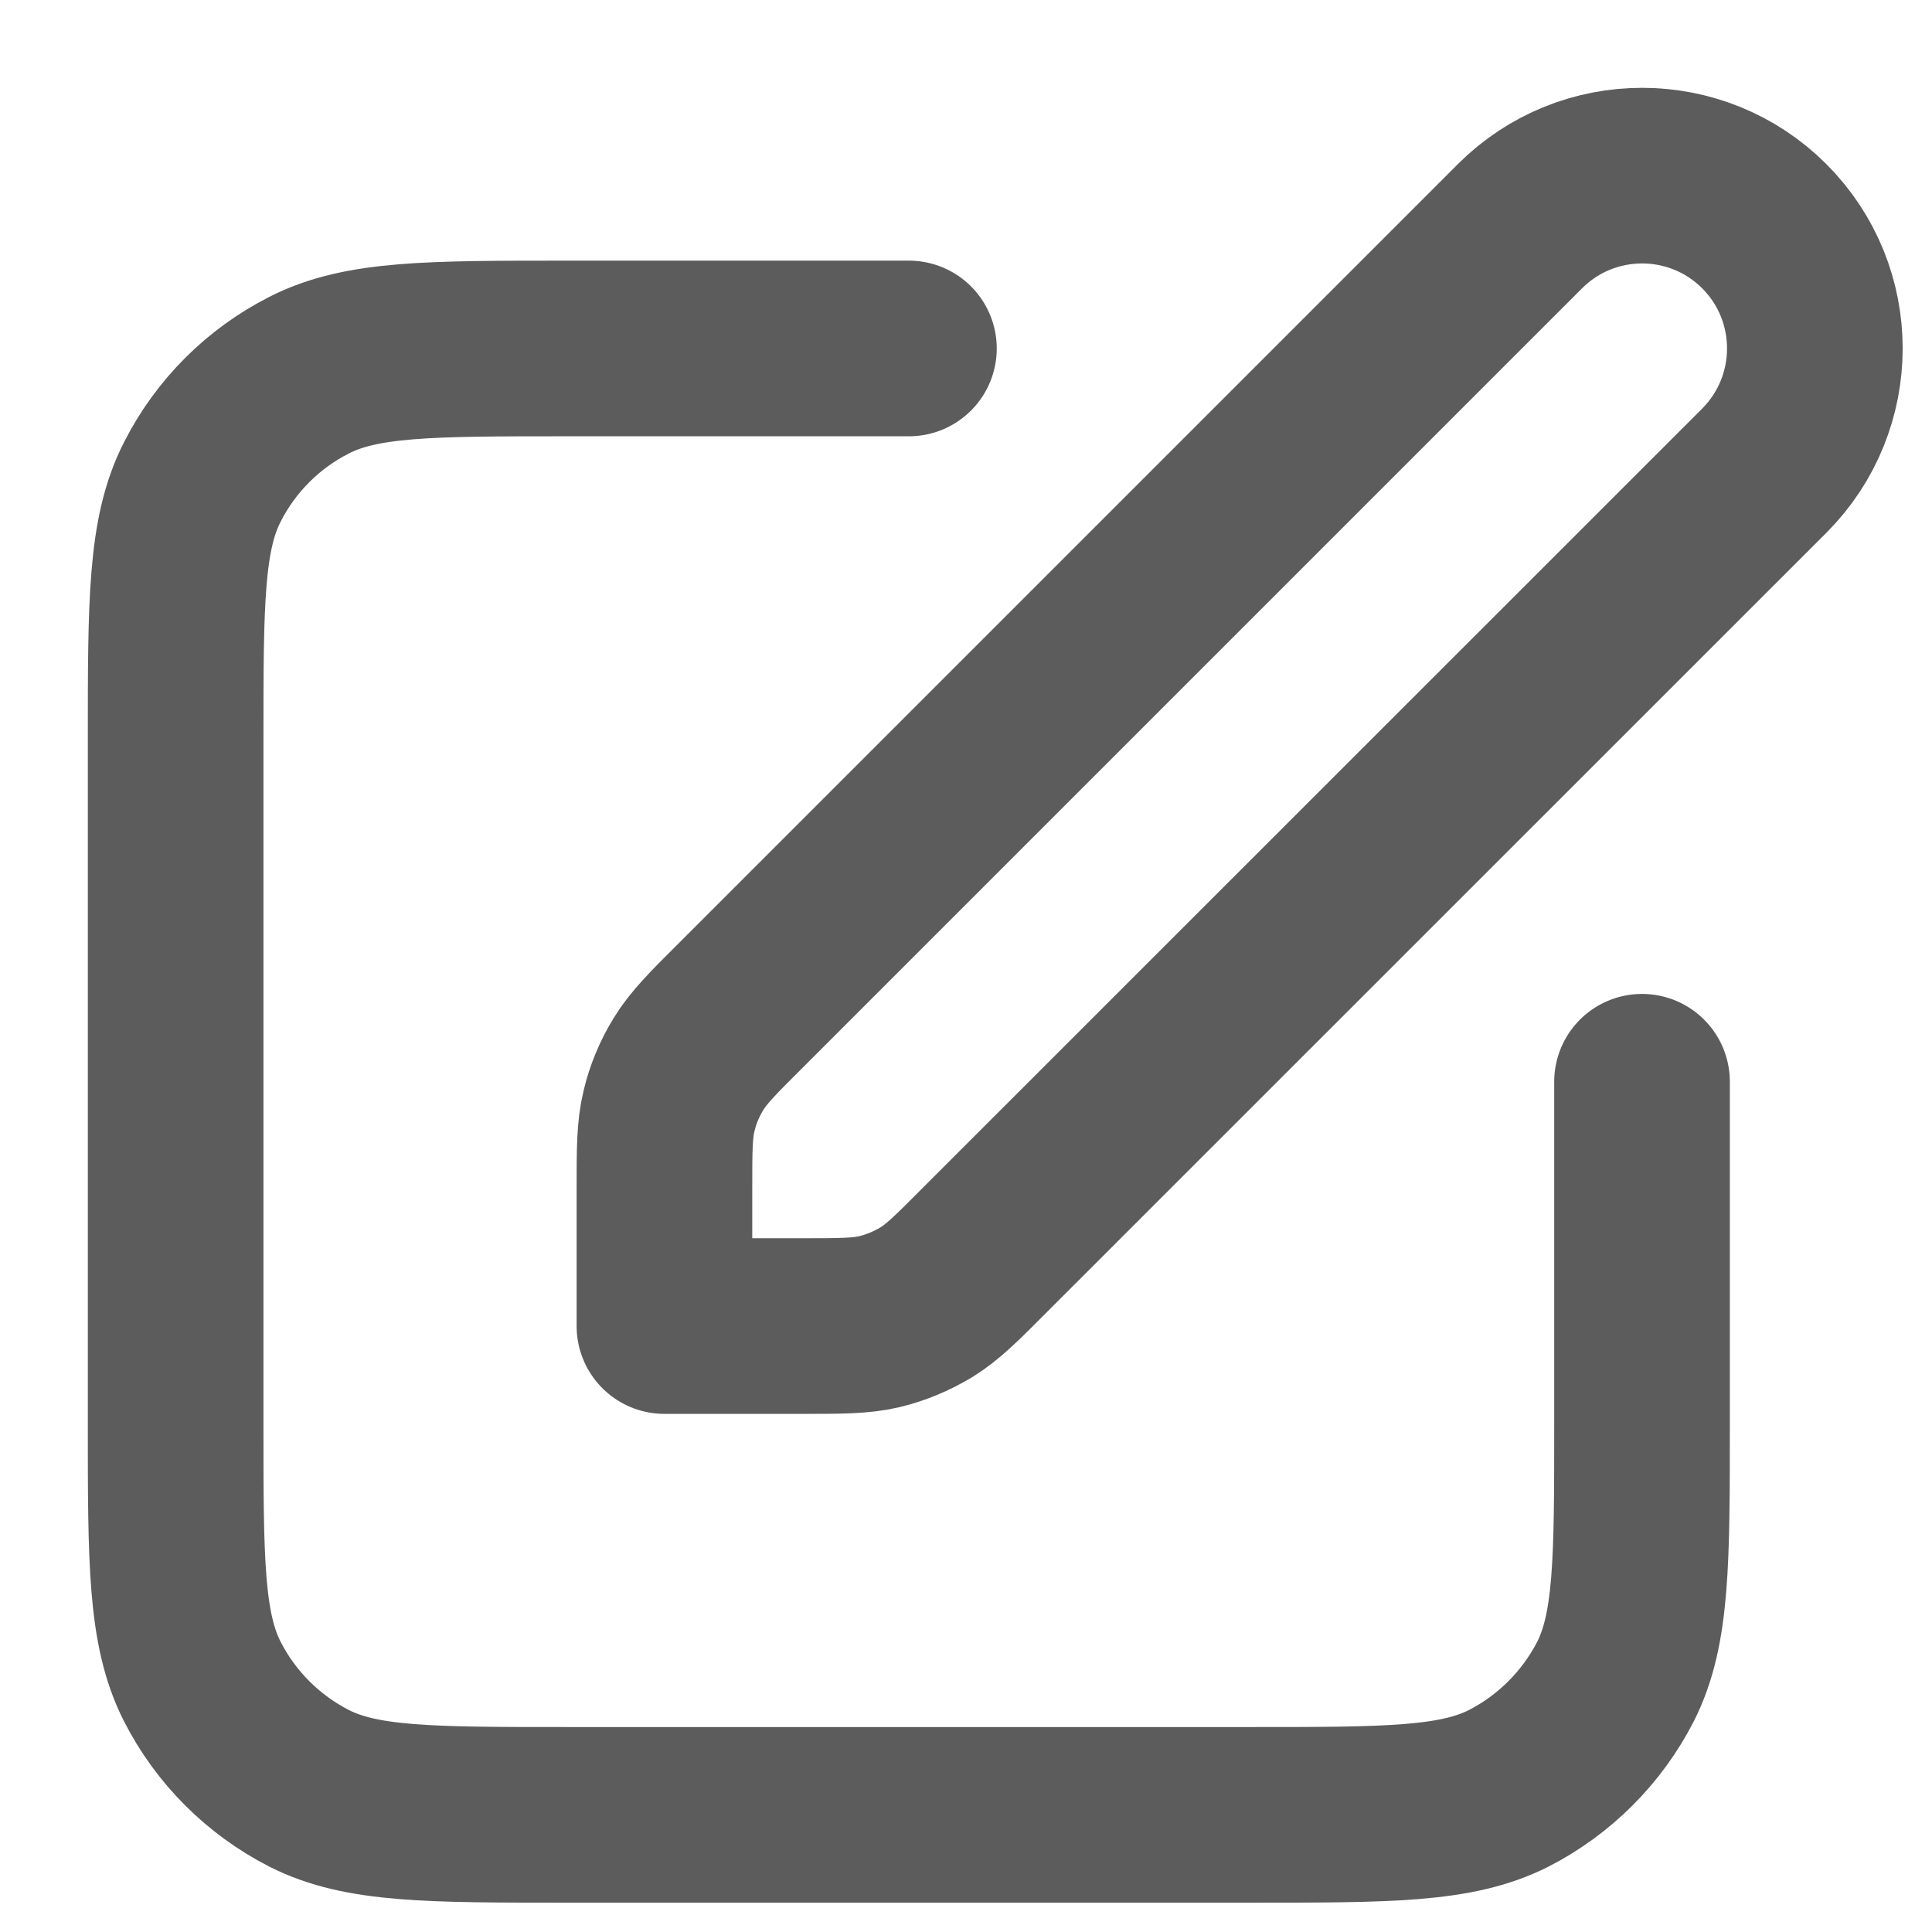 <svg width="11" height="11" viewBox="0 0 11 11" fill="none" xmlns="http://www.w3.org/2000/svg">
<path d="M5.175 1.984H3.226C2.447 1.984 2.057 1.984 1.76 2.136C1.498 2.269 1.285 2.482 1.152 2.744C1 3.041 1 3.431 1 4.21V8.107C1 8.886 1 9.276 1.152 9.574C1.285 9.835 1.498 10.048 1.76 10.182C2.057 10.333 2.447 10.333 3.226 10.333H7.123C7.902 10.333 8.292 10.333 8.59 10.182C8.851 10.048 9.064 9.835 9.198 9.574C9.349 9.276 9.349 8.886 9.349 8.107V6.159M3.783 7.55H4.56C4.787 7.55 4.9 7.55 5.007 7.525C5.102 7.502 5.192 7.464 5.275 7.414C5.369 7.356 5.449 7.276 5.609 7.115L10.045 2.68C10.429 2.295 10.429 1.672 10.045 1.288C9.661 0.904 9.038 0.904 8.654 1.288L4.218 5.724C4.057 5.884 3.977 5.965 3.92 6.058C3.869 6.141 3.831 6.232 3.809 6.326C3.783 6.433 3.783 6.547 3.783 6.773V7.55Z" stroke="currentColor" stroke-opacity="0.64" stroke-linecap="round" stroke-linejoin="round"/>
</svg>
